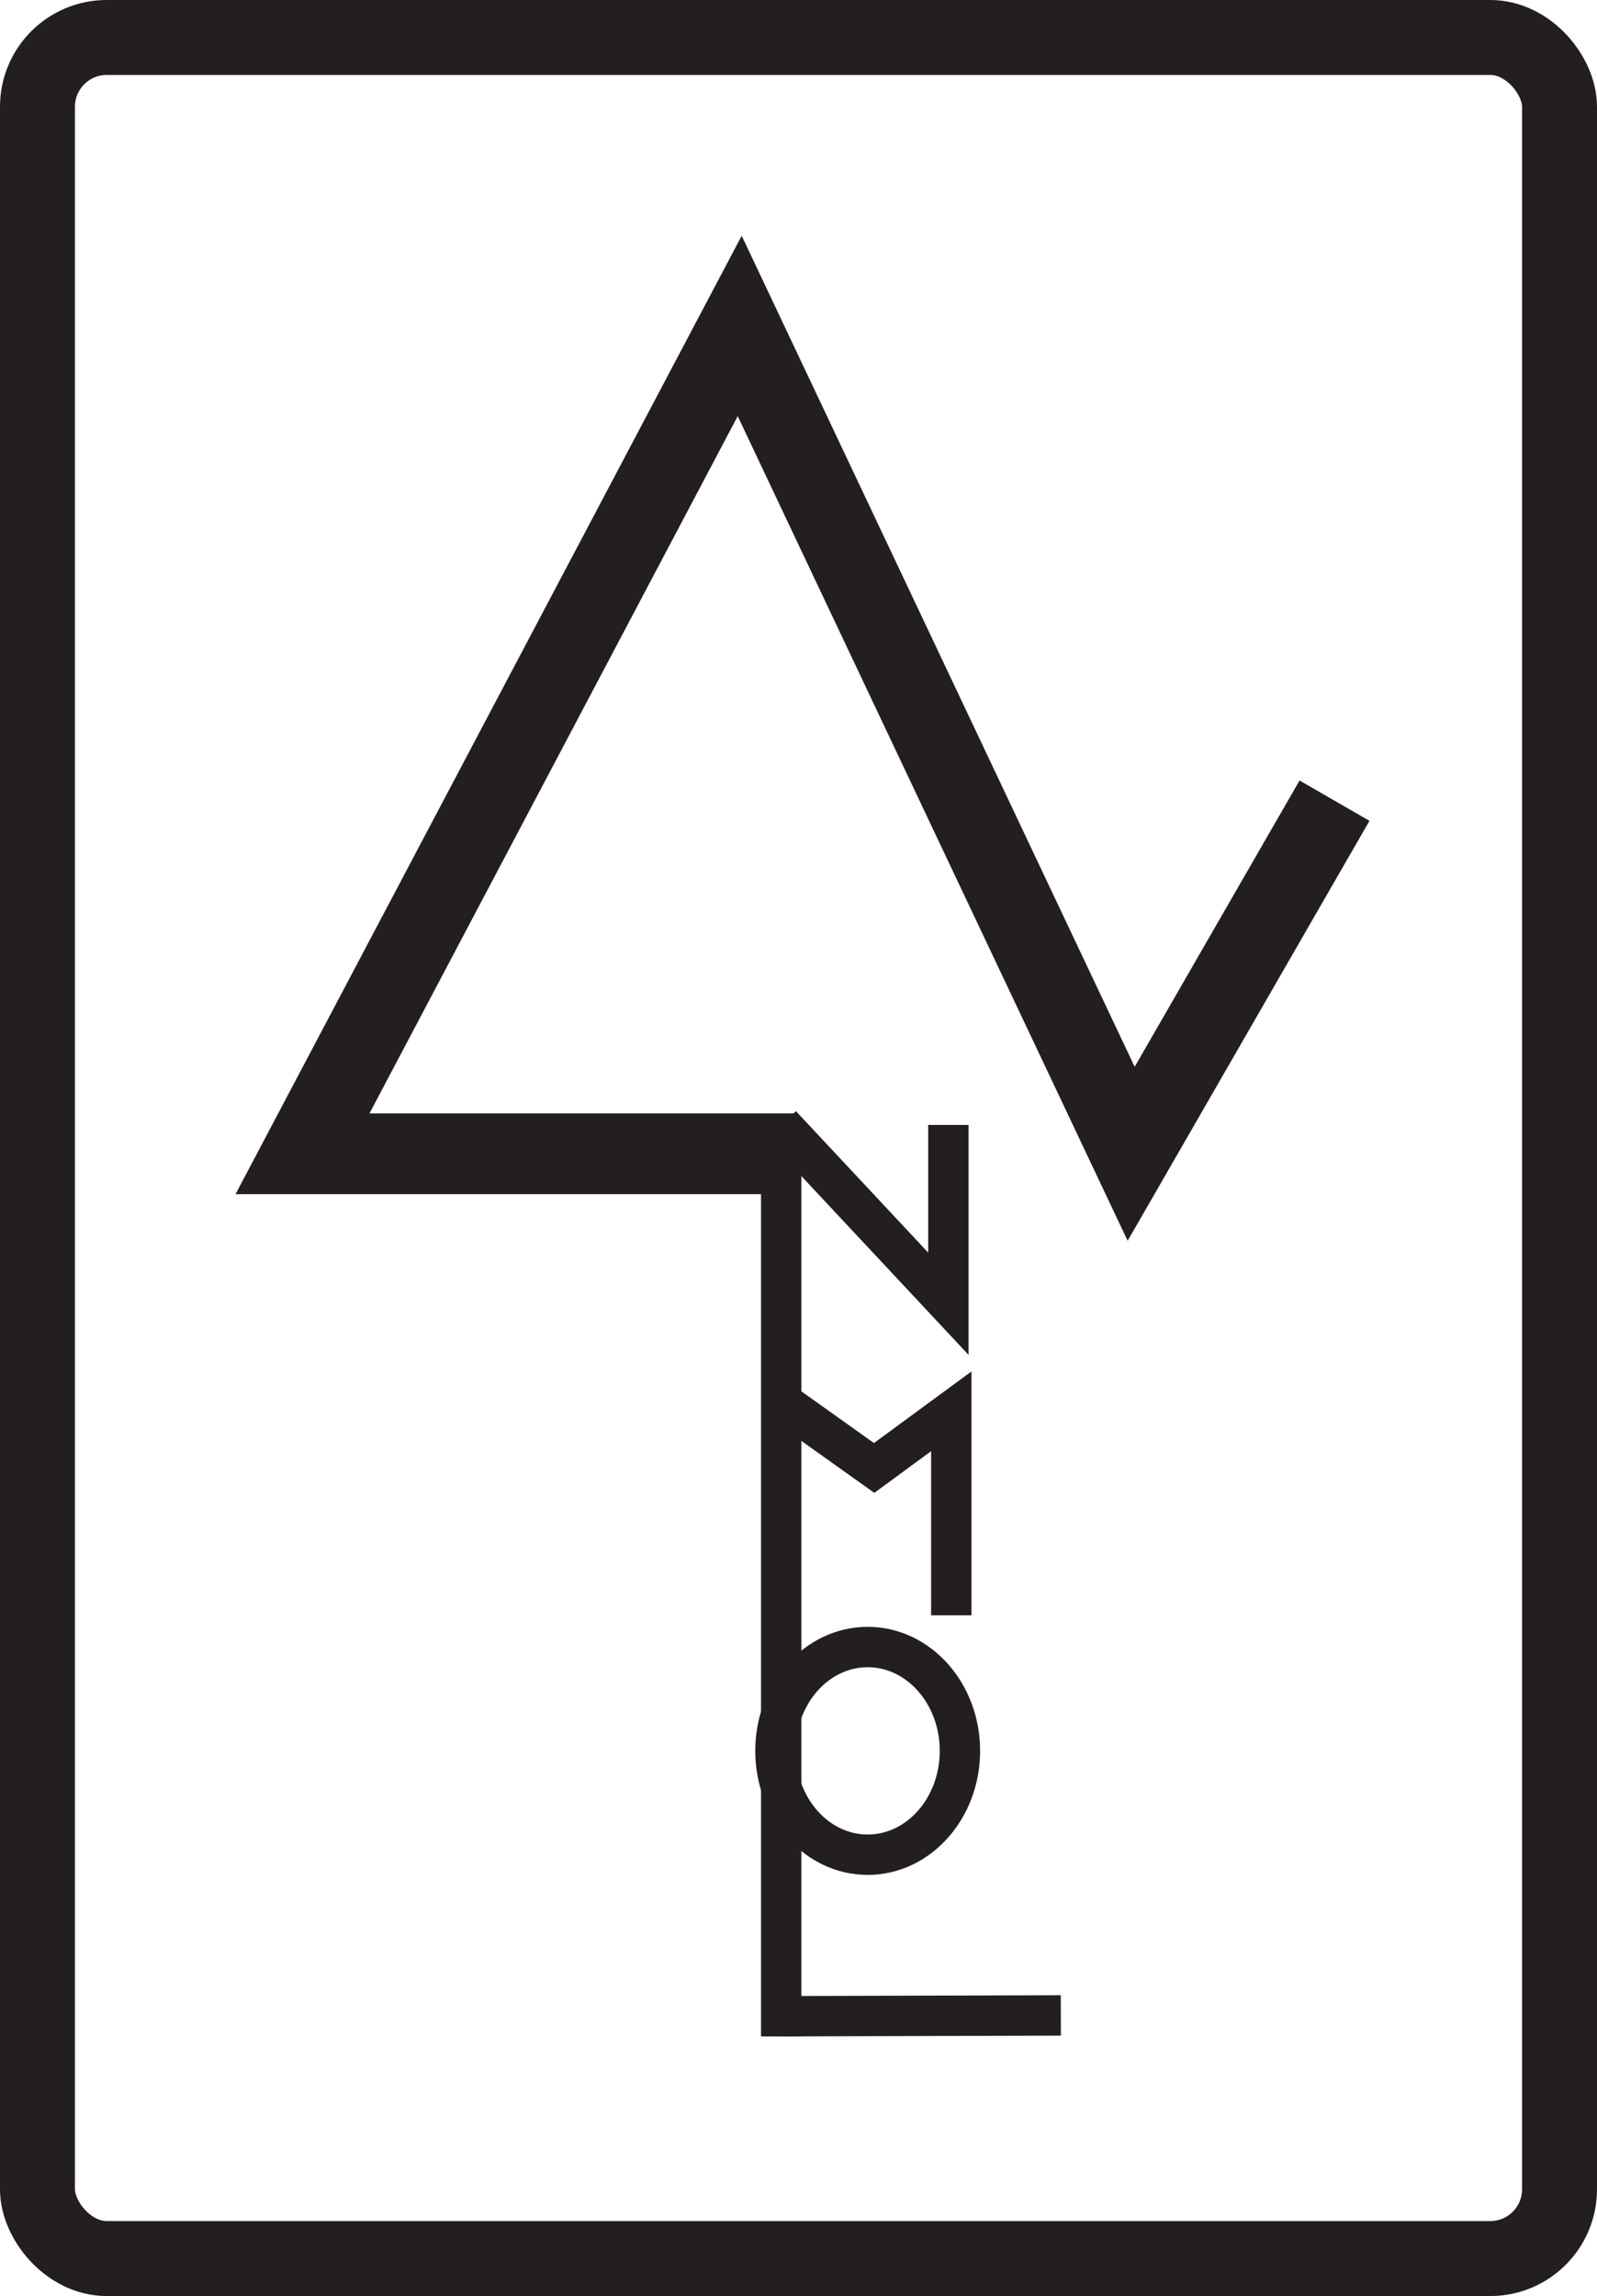 <svg xmlns="http://www.w3.org/2000/svg" viewBox="0 0 277 398"><defs><style>.cls-1,.cls-2,.cls-3{fill:none;stroke:#231f20;stroke-miterlimit:10;}.cls-1{stroke-width:14px;fill-rule:evenodd;}.cls-2{stroke-width:7px;}.cls-3{stroke-width:13px;}</style></defs><title>Asset 6</title><g id="Layer_2" data-name="Layer 2"><g id="Layer_1-2" data-name="Layer 1"><polyline class="cls-1" points="138 200 52.47 200 128.3 56.5 196.2 200 231.47 138.79"/><line class="cls-2" x1="135.5" y1="195" x2="135.5" y2="353"/><polyline class="cls-2" points="135.5 195 164.5 226 164.5 195"/><polyline class="cls-2" points="136 243.34 151.62 254.46 165 244.64 165 280"/><ellipse class="cls-2" cx="150.5" cy="303.5" rx="16" ry="18"/><line class="cls-2" x1="135" y1="349.5" x2="184" y2="349.36"/><rect class="cls-3" x="6.5" y="6.5" width="264" height="385" rx="12" ry="12"/></g></g></svg>